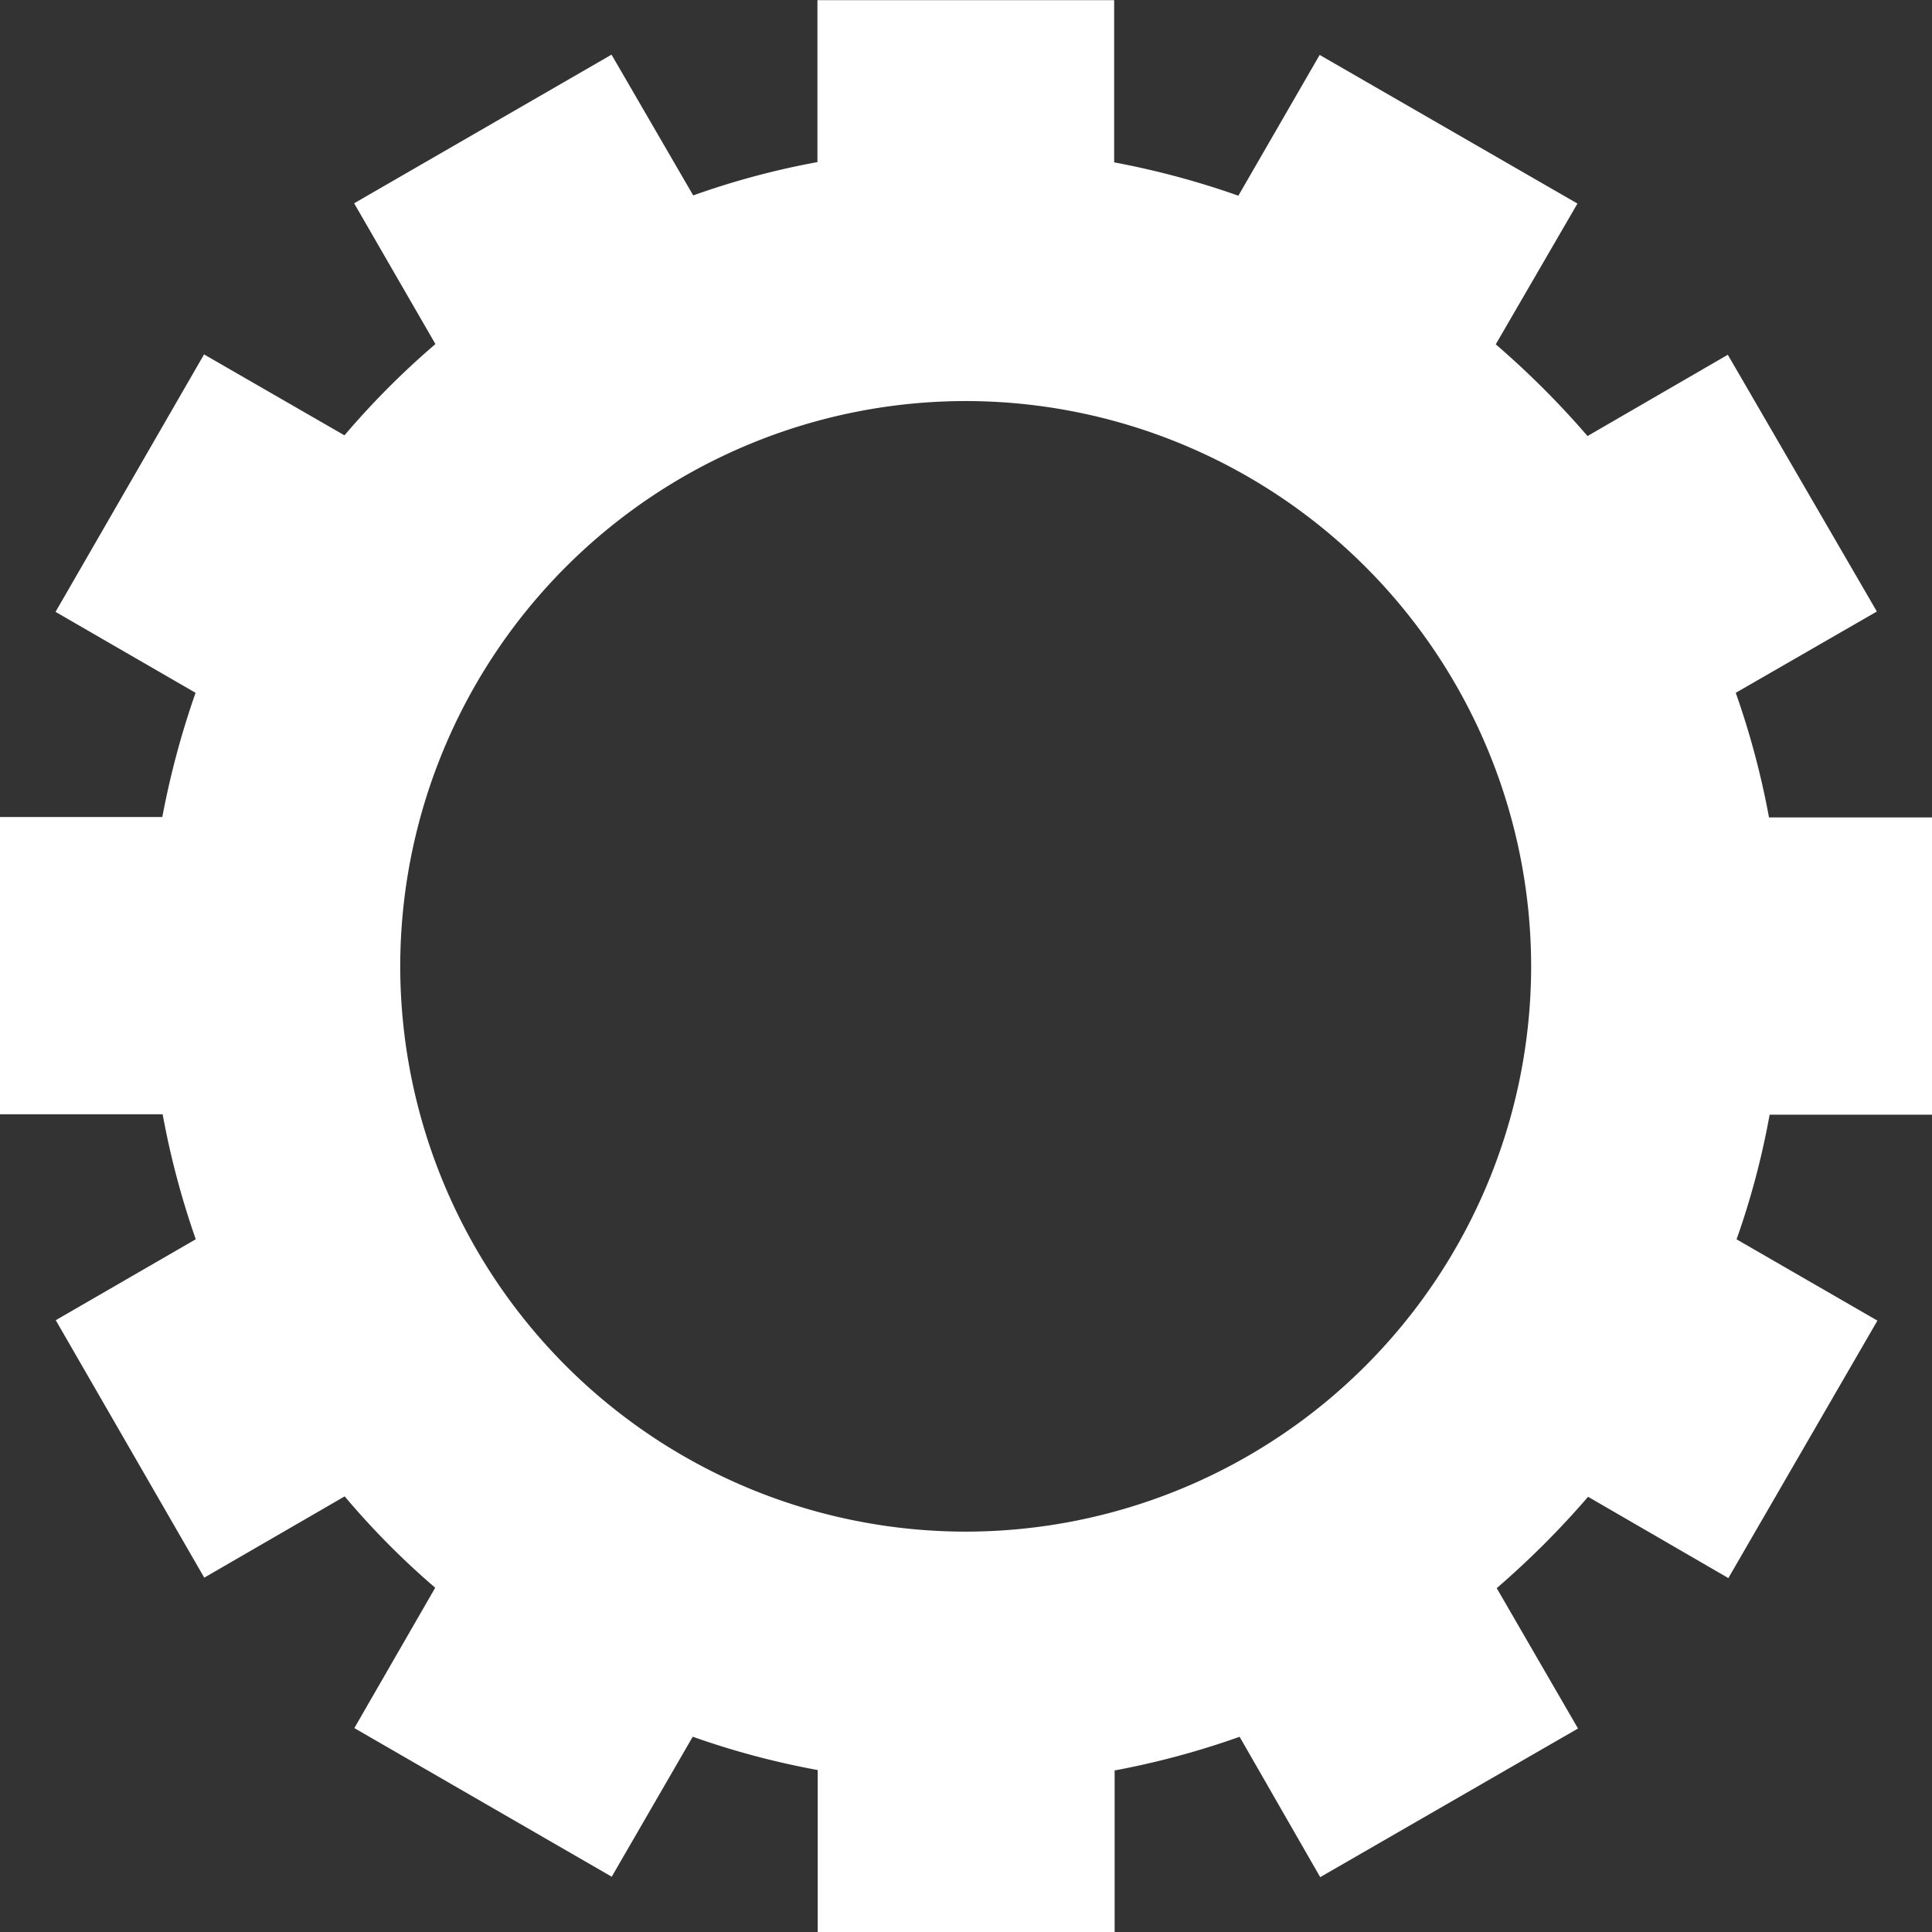 <svg xmlns="http://www.w3.org/2000/svg" width="27.998" height="28.003" viewBox="0 0 27.998 28.003">
  <rect x="0" y="0" width="27.998" height="28.003" fill="#333333" stroke="none"/>
  <path id="Subtraction_49" data-name="Subtraction 49" d="M20667.15-6963h-4.3v-2.351a11.758,11.758,0,0,1-1.811-.483l-1.174,2.029-3.73-2.154,1.172-2.034a11.491,11.491,0,0,1-1.312-1.324l-2.035,1.178-2.152-3.731,2.029-1.173a12.029,12.029,0,0,1-.48-1.811H20651v-4.308h2.352a12.414,12.414,0,0,1,.482-1.8l-2.029-1.173,2.152-3.731,2.035,1.173a11.836,11.836,0,0,1,1.318-1.323l-1.178-2.04,3.73-2.154,1.184,2.04a11.533,11.533,0,0,1,1.8-.483V-6991h4.3v2.351a12.052,12.052,0,0,1,1.8.483l1.178-2.04,3.736,2.154-1.184,2.04a12.732,12.732,0,0,1,1.33,1.329l2.033-1.178,2.16,3.721-2.045,1.178a11.934,11.934,0,0,1,.482,1.806H20679v4.308h-2.355a11.592,11.592,0,0,1-.479,1.806l2.041,1.178-2.16,3.731-2.033-1.178a12.687,12.687,0,0,1-1.324,1.324l1.178,2.034-3.736,2.154-1.168-2.034a11.964,11.964,0,0,1-1.811.488v2.35ZM20665-6985.19a8.2,8.2,0,0,0-8.2,8.189,8.2,8.2,0,0,0,8.2,8.195,8.2,8.2,0,0,0,8.189-8.195A8.2,8.2,0,0,0,20665-6985.19Z" transform="translate(-20651 6991.002)" fill="#fff"/>
</svg>
